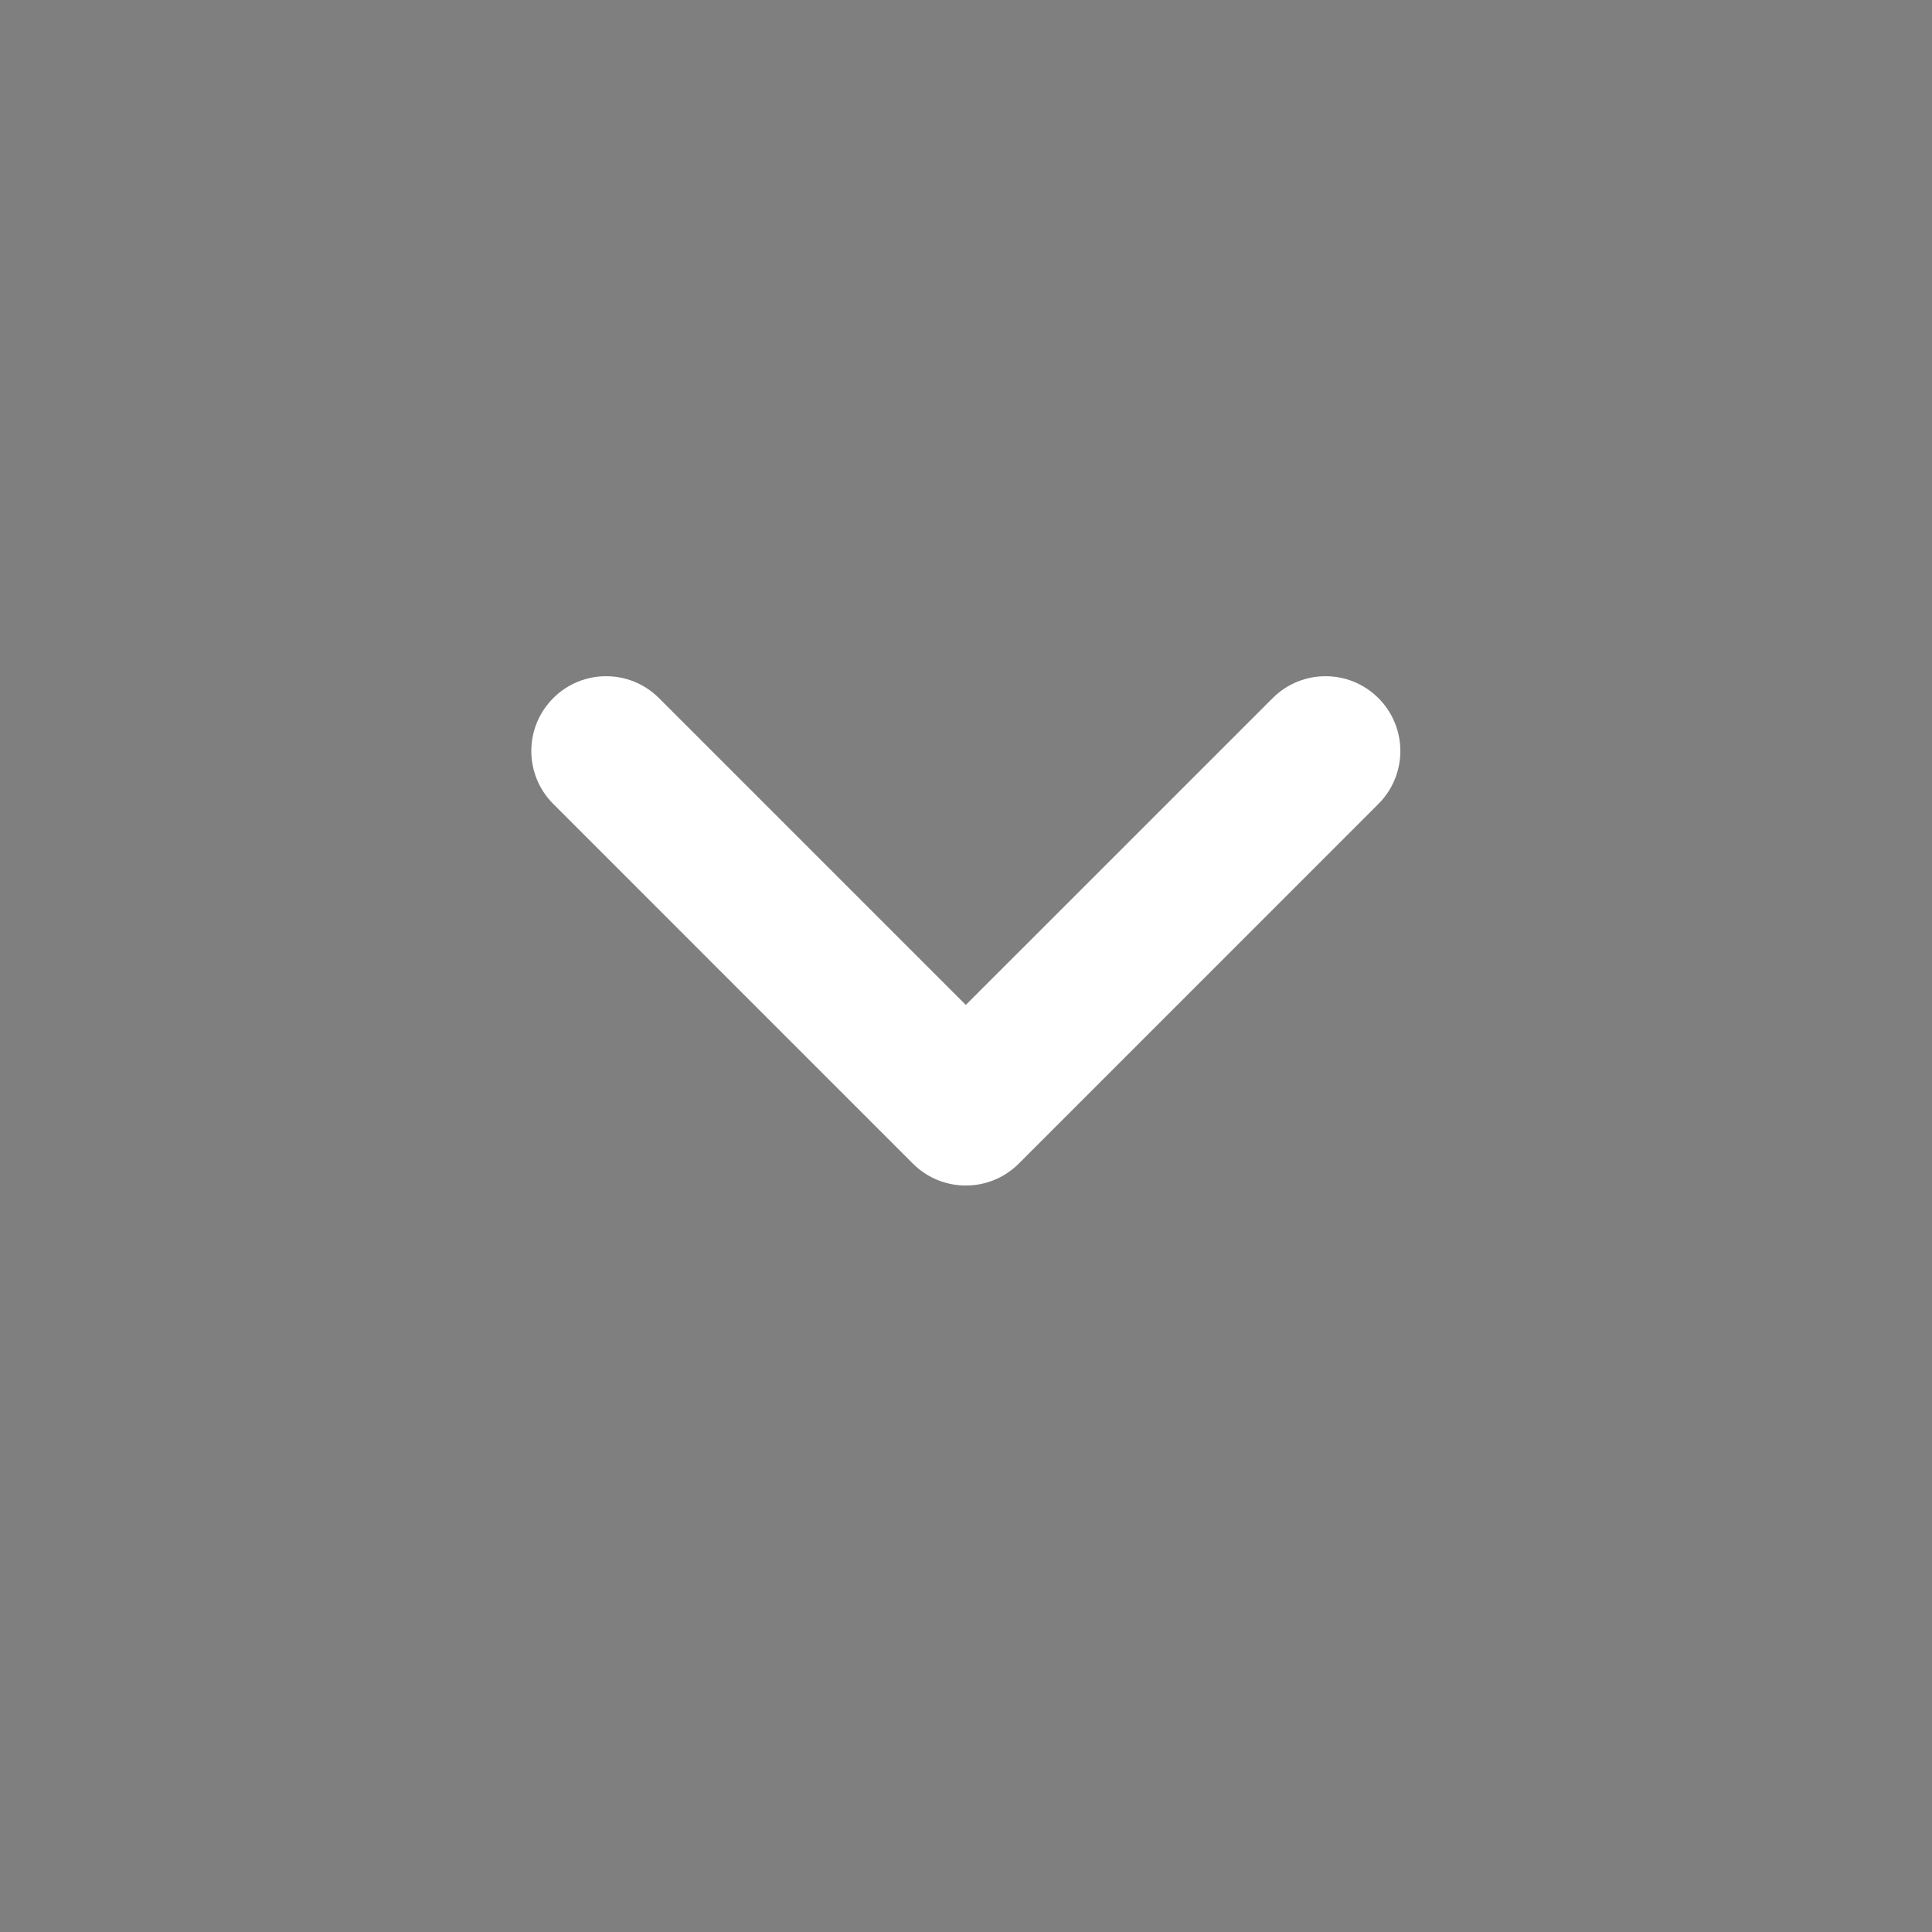 <svg xmlns="http://www.w3.org/2000/svg" width="40" height="40" viewBox="0 0 40 40">
  <rect x="0" y="0" width="40" height="40" fill="#808080" stroke="none"/>
  <g fill="none" fill-rule="evenodd">
    <rect width="40" height="40" fill="#000" opacity=".01"/>
    <path fill="#FFF" d="M28.539,14.454 C29.144,15.059 29.144,16.039 28.539,16.644 L21.092,24.092 C20.827,24.356 20.49,24.505 20.145,24.538 L19.996,24.545 C19.6,24.545 19.204,24.394 18.901,24.092 L11.454,16.644 C10.849,16.039 10.849,15.059 11.454,14.454 C12.059,13.849 13.039,13.849 13.644,14.454 L19.996,20.806 L26.349,14.454 C26.953,13.849 27.934,13.849 28.539,14.454 Z"/>
  </g>
</svg>
